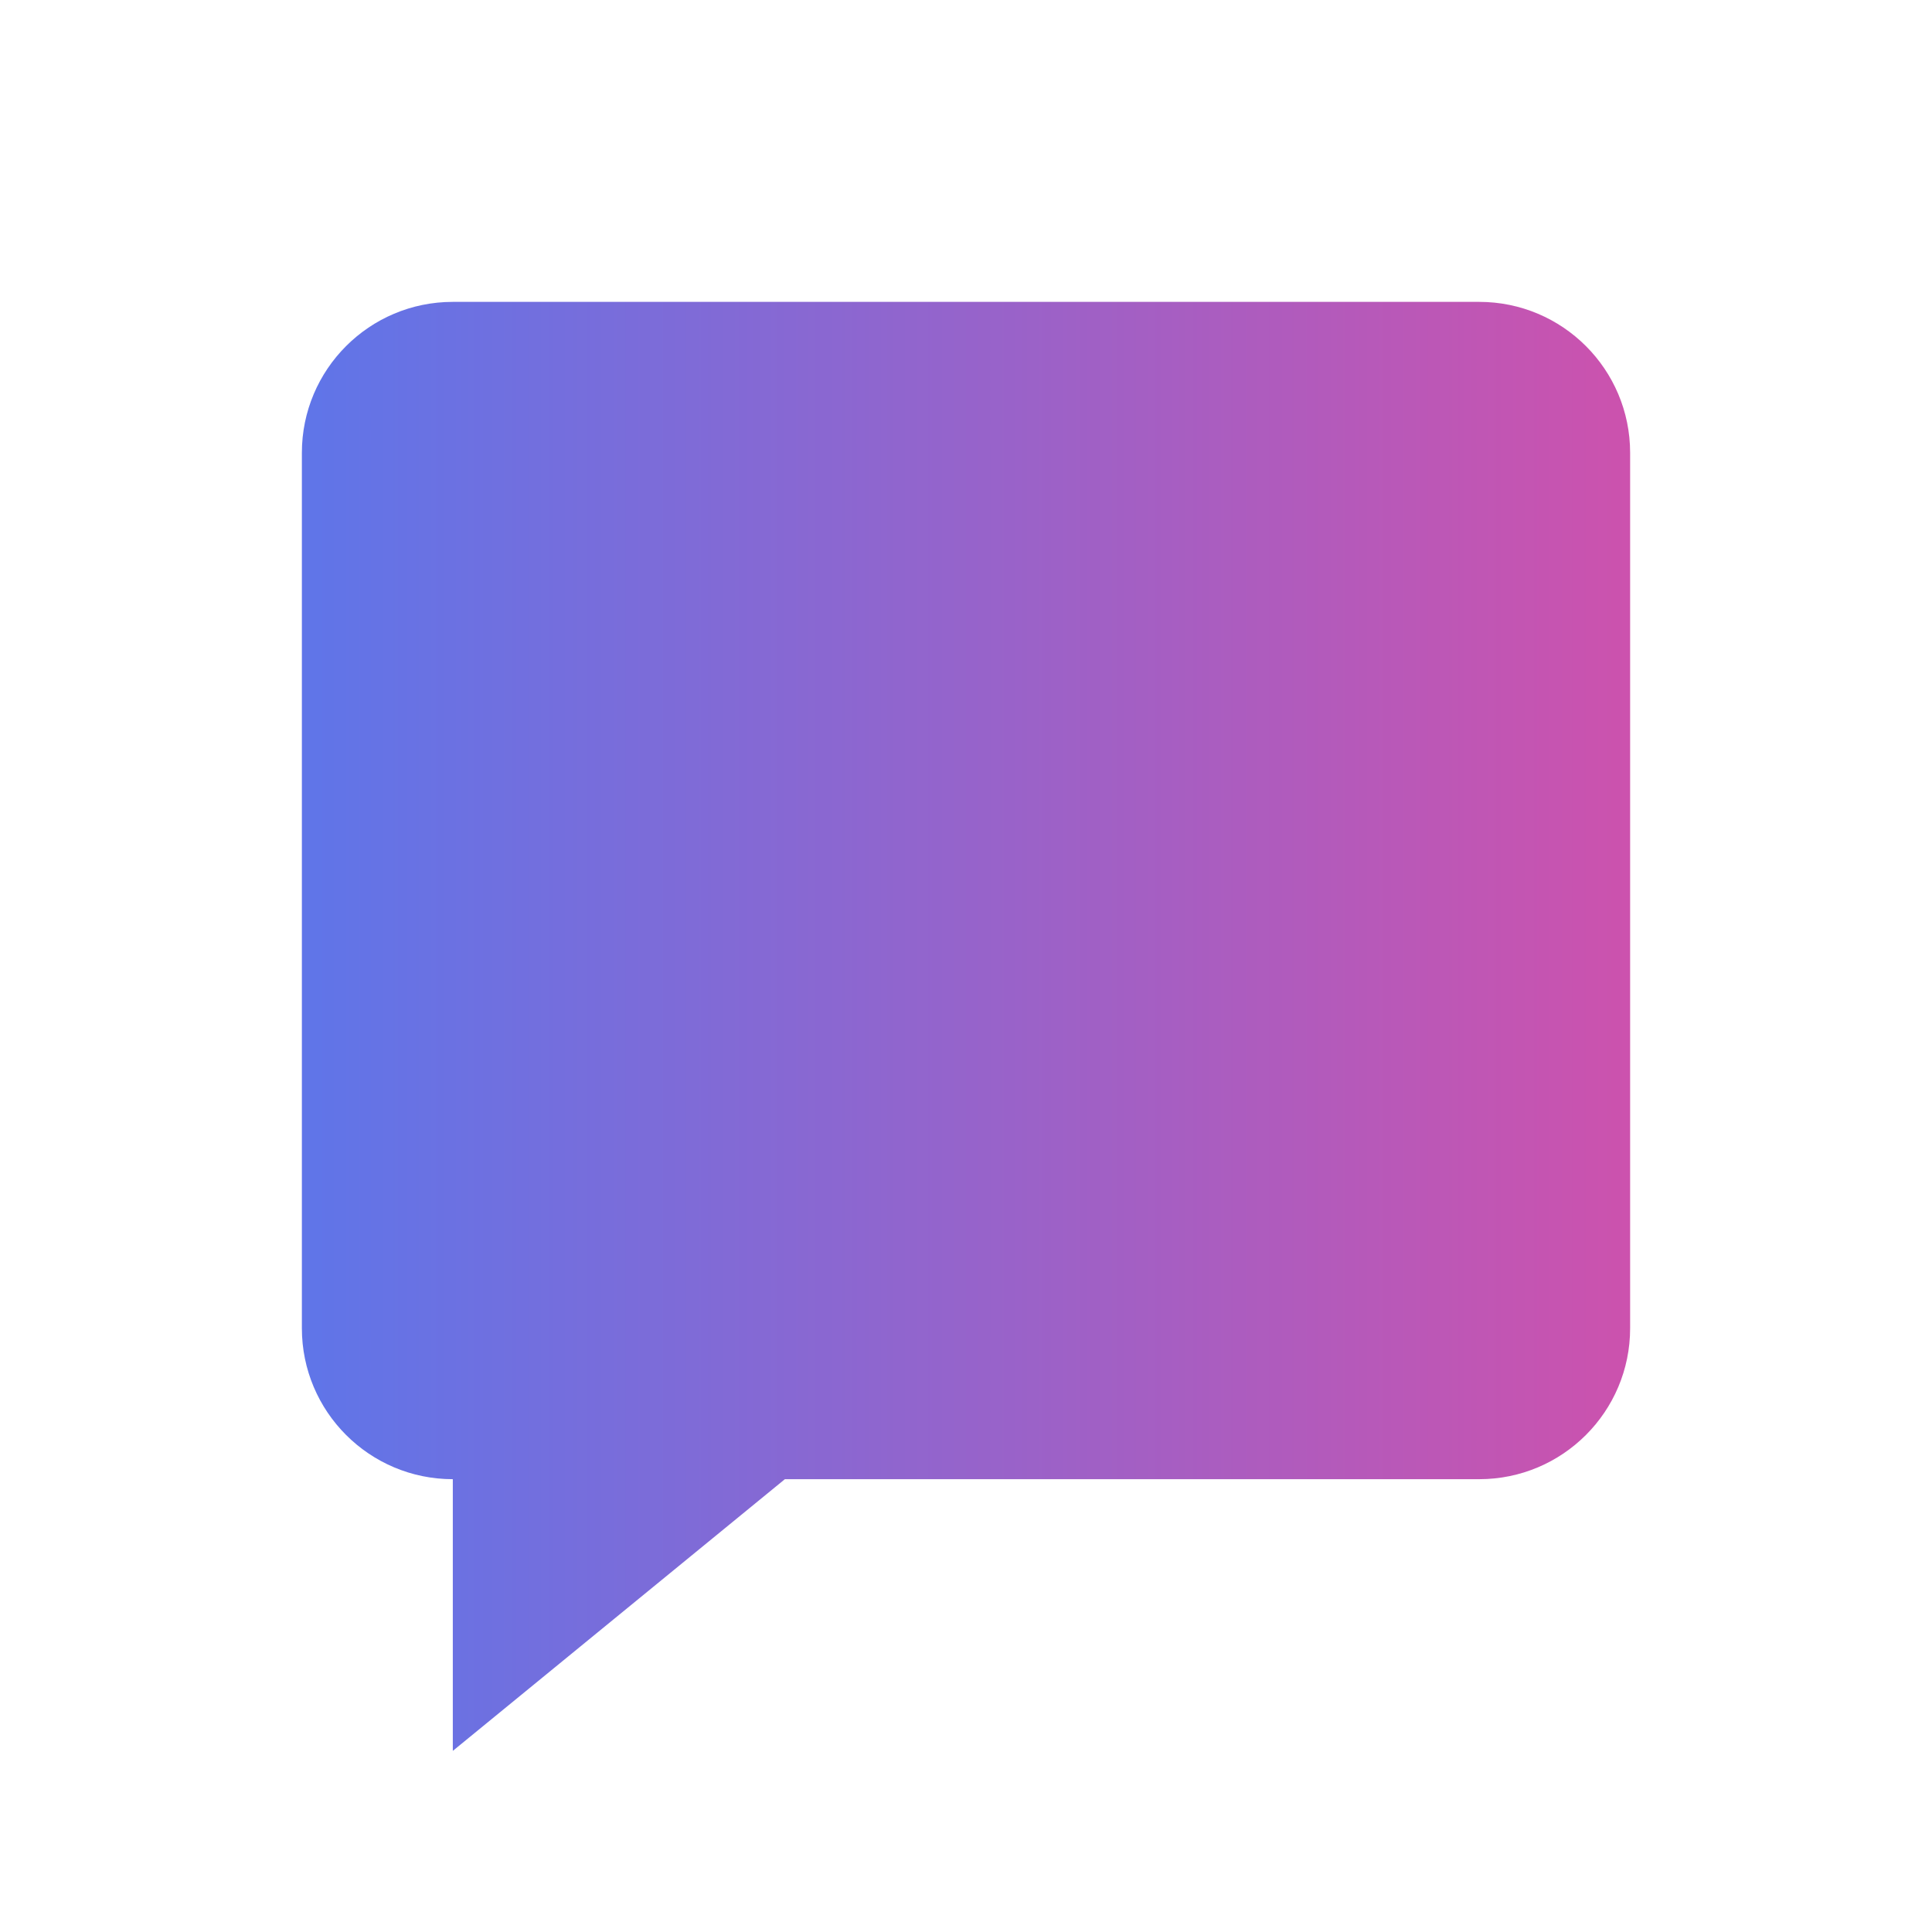 <?xml version="1.0" encoding="UTF-8"?>
<svg width="128" height="128" viewBox="0 0 128 128" fill="none" xmlns="http://www.w3.org/2000/svg">
    <defs>
        <linearGradient id="paint0_linear" x1="0" y1="64" x2="128" y2="64" gradientUnits="userSpaceOnUse">
            <stop offset="0%" stop-color="#467DF6"/>
            <stop offset="100%" stop-color="#E54AA0"/>
        </linearGradient>
    </defs>
    <g>
        <path d="M30 98V116L52 98H98C103.523 98 108 93.523 108 88V30C108 24.477 103.523 20 98 20H30C24.477 20 20 24.477 20 30V88C20 93.523 24.477 98 30 98Z" fill="url(#paint0_linear)"/>
    </g>
</svg> 